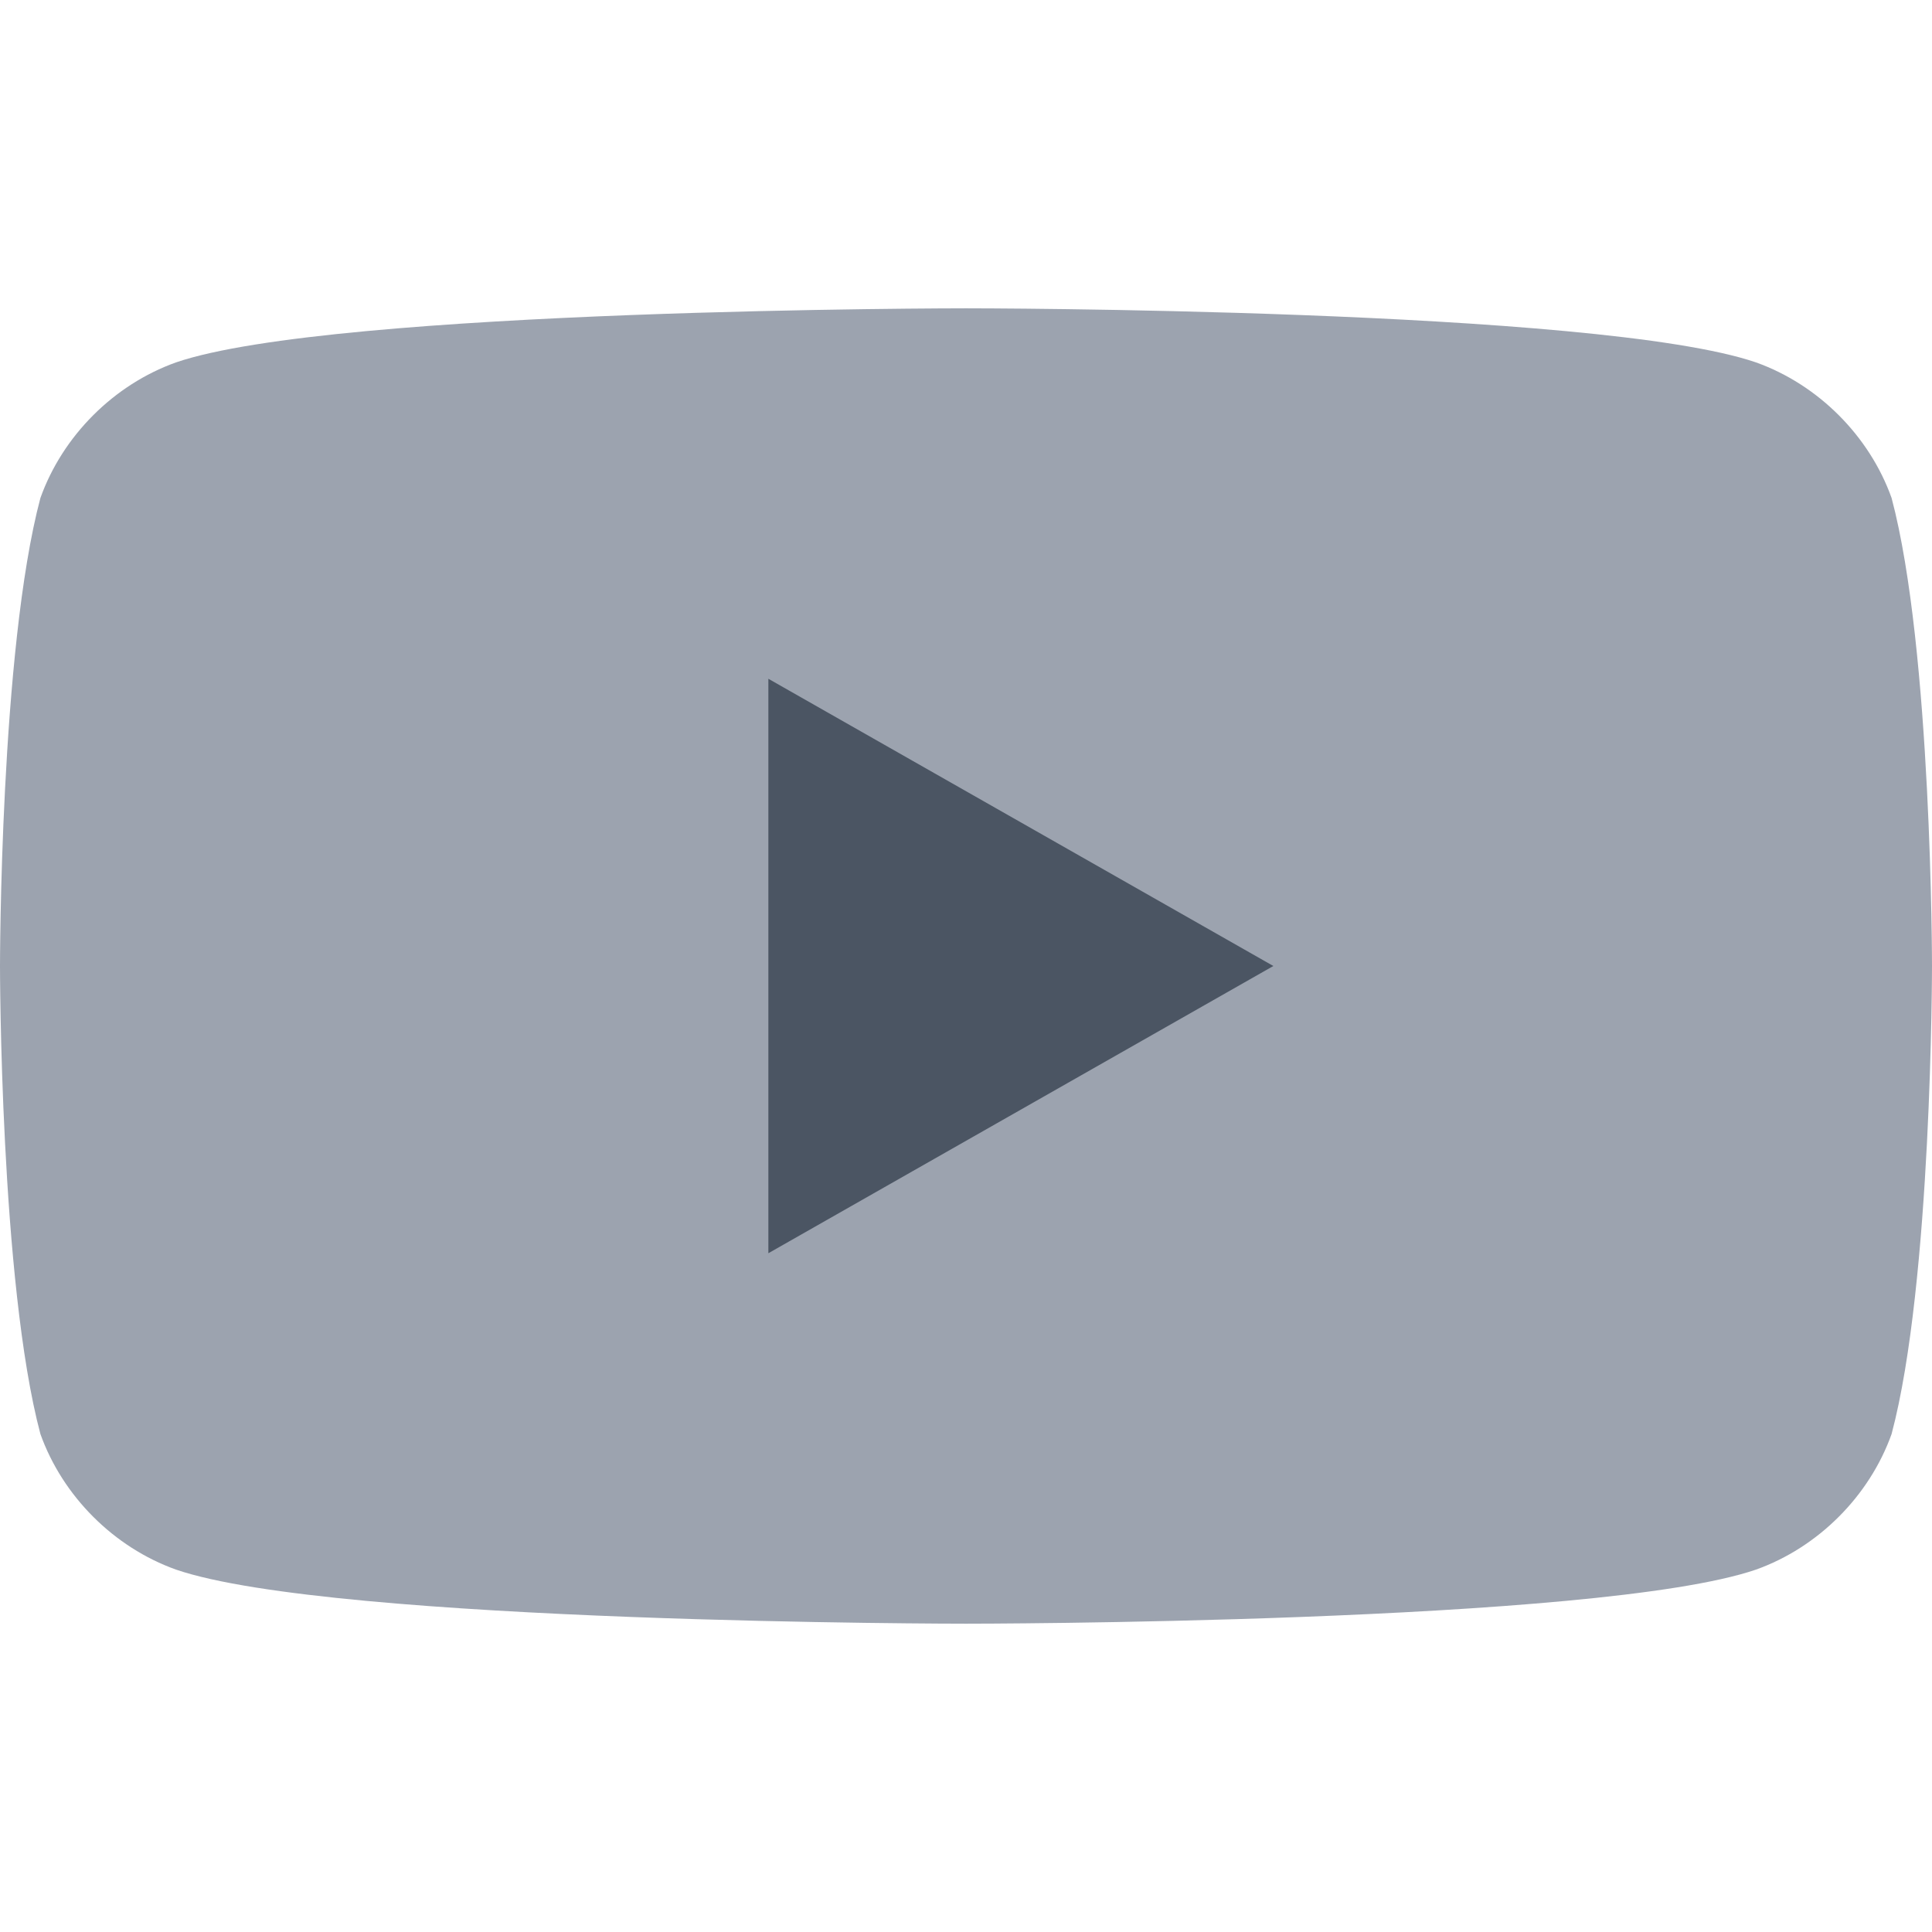 <svg viewBox="0 0 24 24" fill="none" xmlns="http://www.w3.org/2000/svg">
  <path d="M23.498 6.186C23.222 5.414 22.586 4.778 21.814 4.502C19.854 3.83 12 3.83 12 3.83C12 3.83 4.146 3.83 2.186 4.502C1.414 4.778 0.778 5.414 0.502 6.186C0 8.07 0 12 0 12C0 12 0 15.93 0.502 17.814C0.778 18.586 1.414 19.222 2.186 19.498C4.146 20.17 12 20.17 12 20.17C12 20.17 19.854 20.17 21.814 19.498C22.586 19.222 23.222 18.586 23.498 17.814C24 15.93 24 12 24 12C24 12 24 8.07 23.498 6.186Z" fill="#9CA3AF"/>
  <path d="M9.545 15.568L15.818 12L9.545 8.432V15.568Z" fill="#4B5563"/>
</svg> 